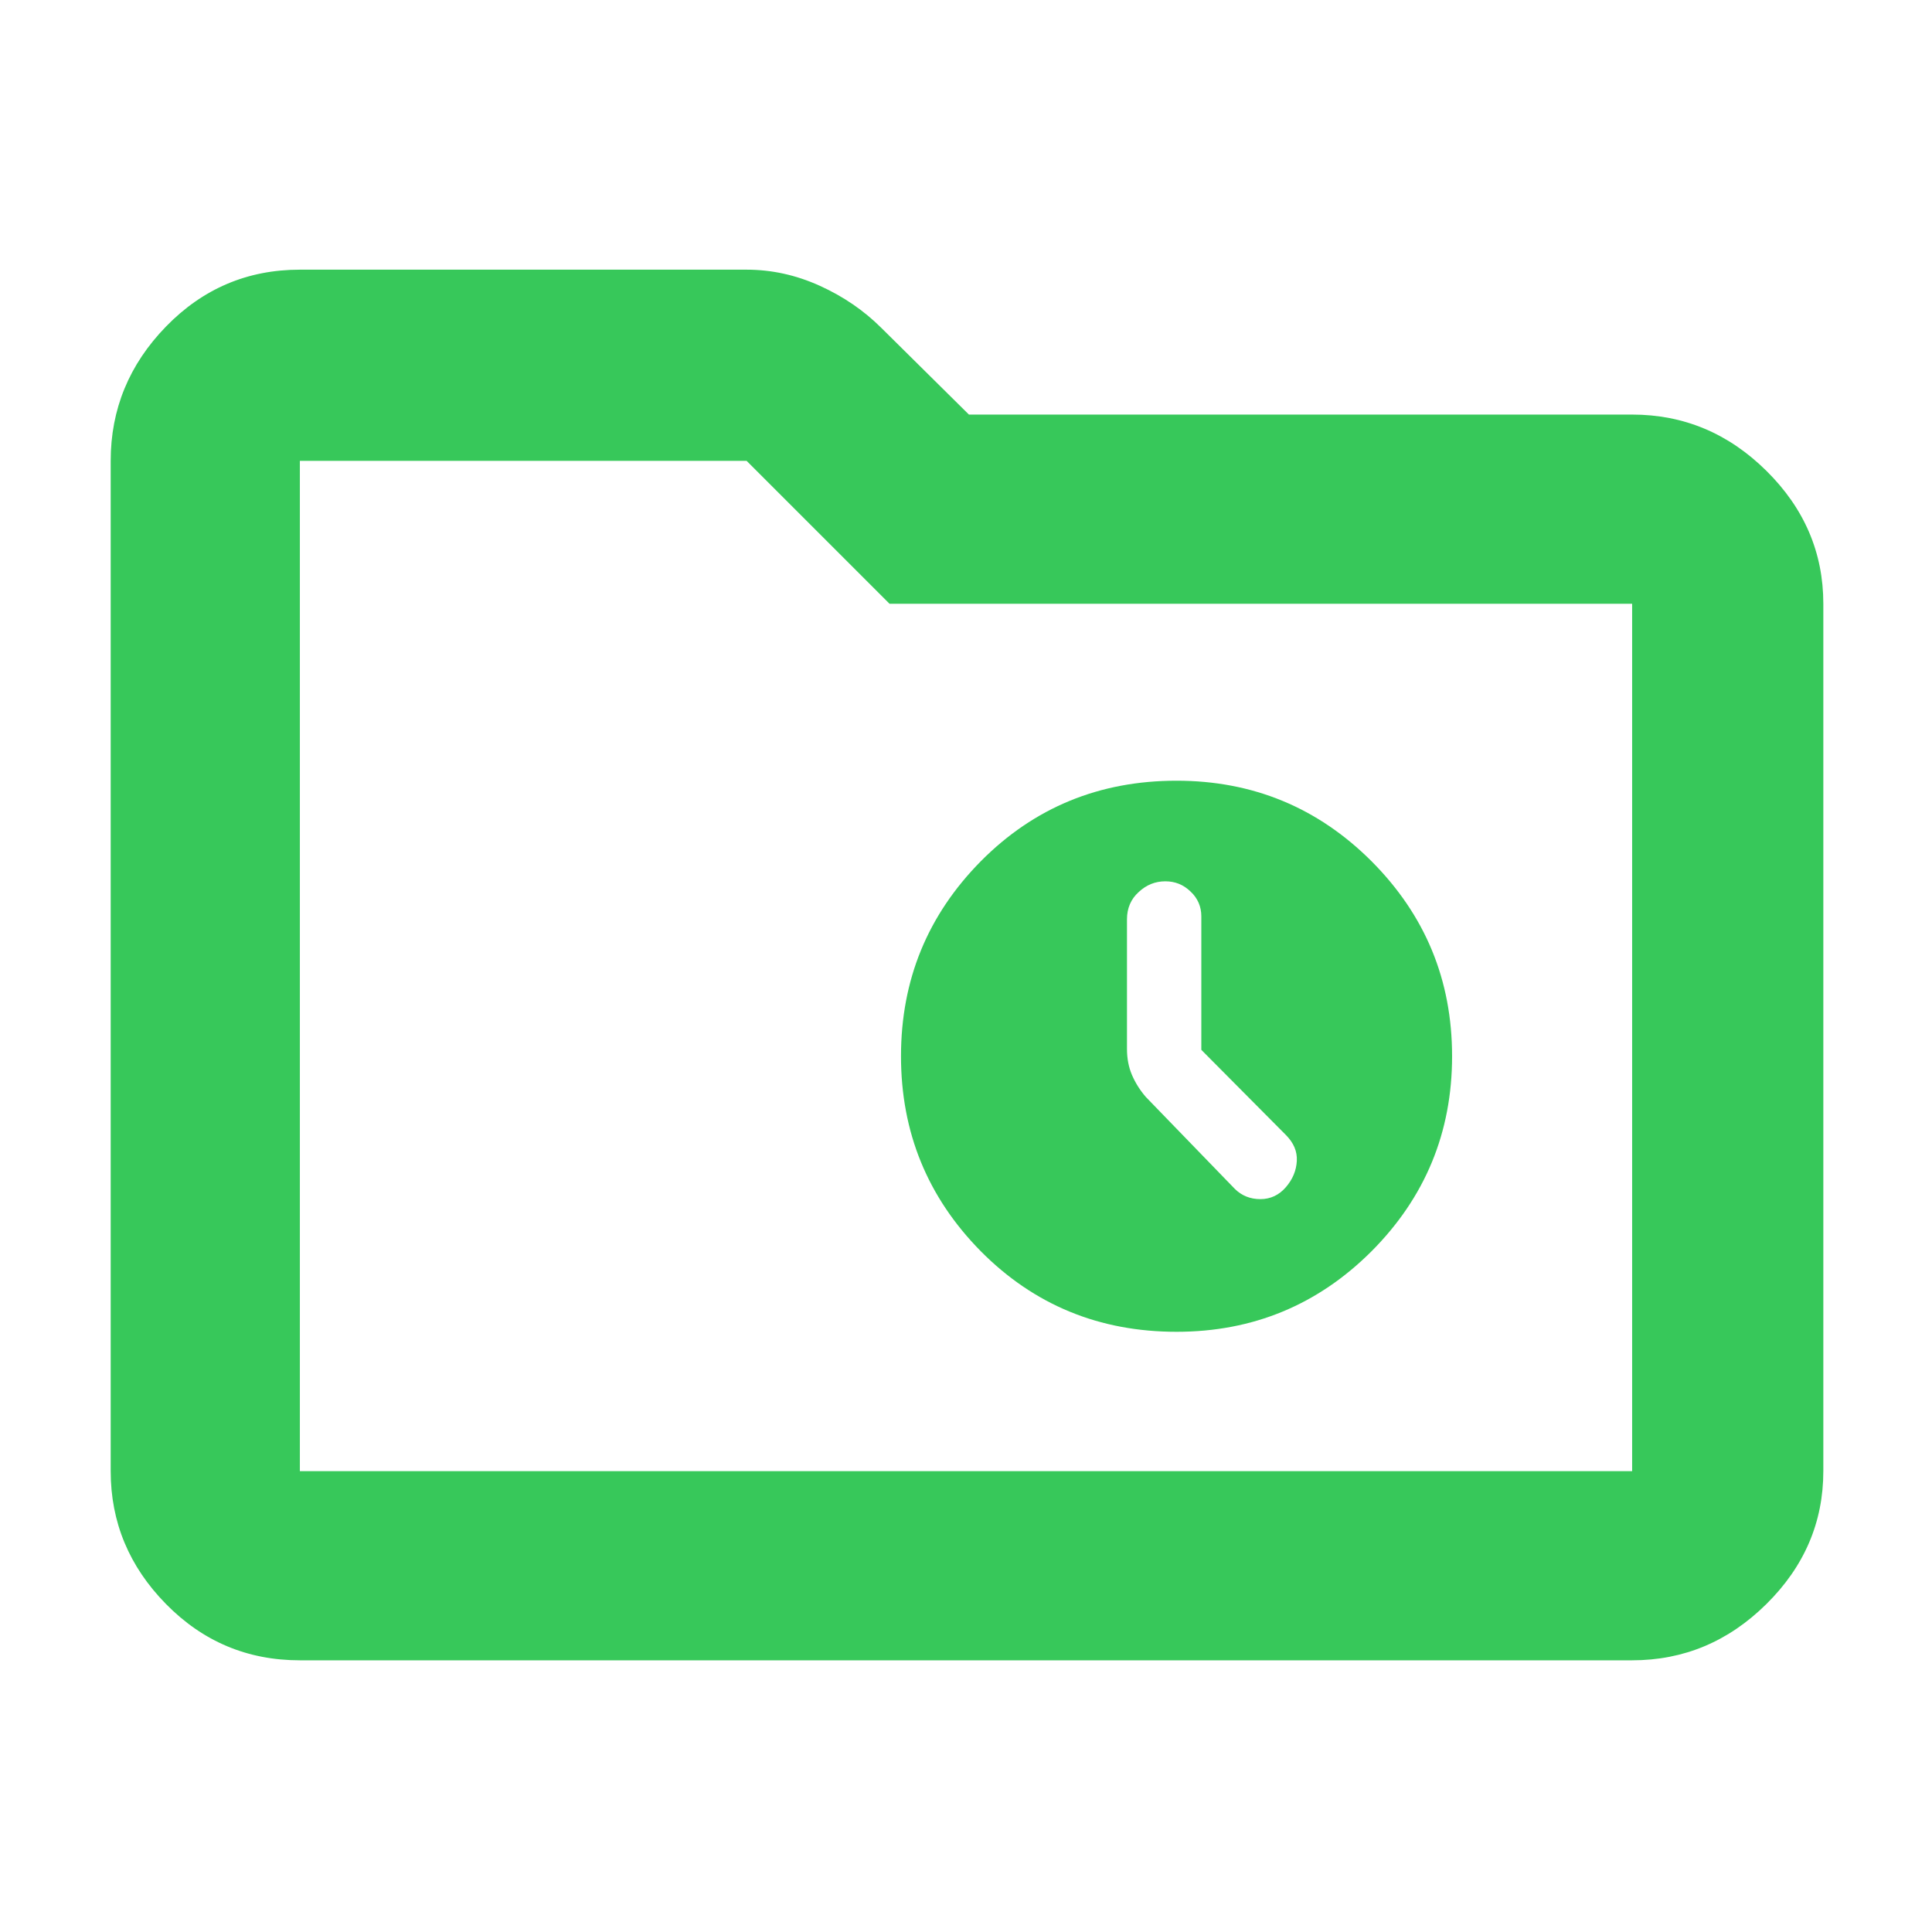 <svg height="48" viewBox="0 -960 960 960" width="48" xmlns="http://www.w3.org/2000/svg"><path fill="rgb(55, 200, 90)" d="m149-135c-26.033 0-48.21-9.327-66.53-27.98-18.313-18.647-27.47-40.653-27.47-66.02v-502c0-25.64 9.157-47.883 27.47-66.73 18.32-18.847 40.497-28.27 66.53-28.27h222c12.46 0 24.573 2.667 36.34 8 11.773 5.333 22.023 12.363 30.75 21.09l43.36 42.91h329.55c25.64 0 47.883 9.323 66.73 27.97 18.847 18.653 28.27 40.663 28.27 66.03v431c0 25.367-9.423 47.373-28.27 66.02-18.847 18.653-41.09 27.98-66.73 27.98zm0-94h662v-431h-369l-71-71h-222zm435.616-69.24c-38.365 0-70.775-13.33-97.232-39.99-26.455-26.8-39.683-59.11-39.683-96.93 0-37.95 13.228-70.12 39.683-96.92 26.457-26.66 58.867-39.99 97.232-39.99 37.873 0 70.168 13.33 96.87 39.99 26.701 26.8 40.045 58.97 40.045 96.92 0 37.82-13.344 70.13-40.045 96.93-26.702 26.66-58.997 39.99-96.87 39.99zm12.315-140.1v-66.36c0-4.78-1.782-8.98-5.36-12.31-3.593-3.48-7.767-5.07-12.533-5.07-4.969 0-9.388 1.73-13.257 5.36-3.868 3.47-5.795 8.11-5.795 13.47v64.47c0 4.78.84 9.13 2.535 13.05 1.696 3.9 3.984 7.53 6.882 10.86l44.19 45.64c3.375 3.33 7.606 5.07 12.678 5.07 5.07 0 9.301-2.03 12.677-5.94s5.186-8.27 5.432-13.05c.247-4.78-1.564-8.97-5.432-12.88z"/></svg>